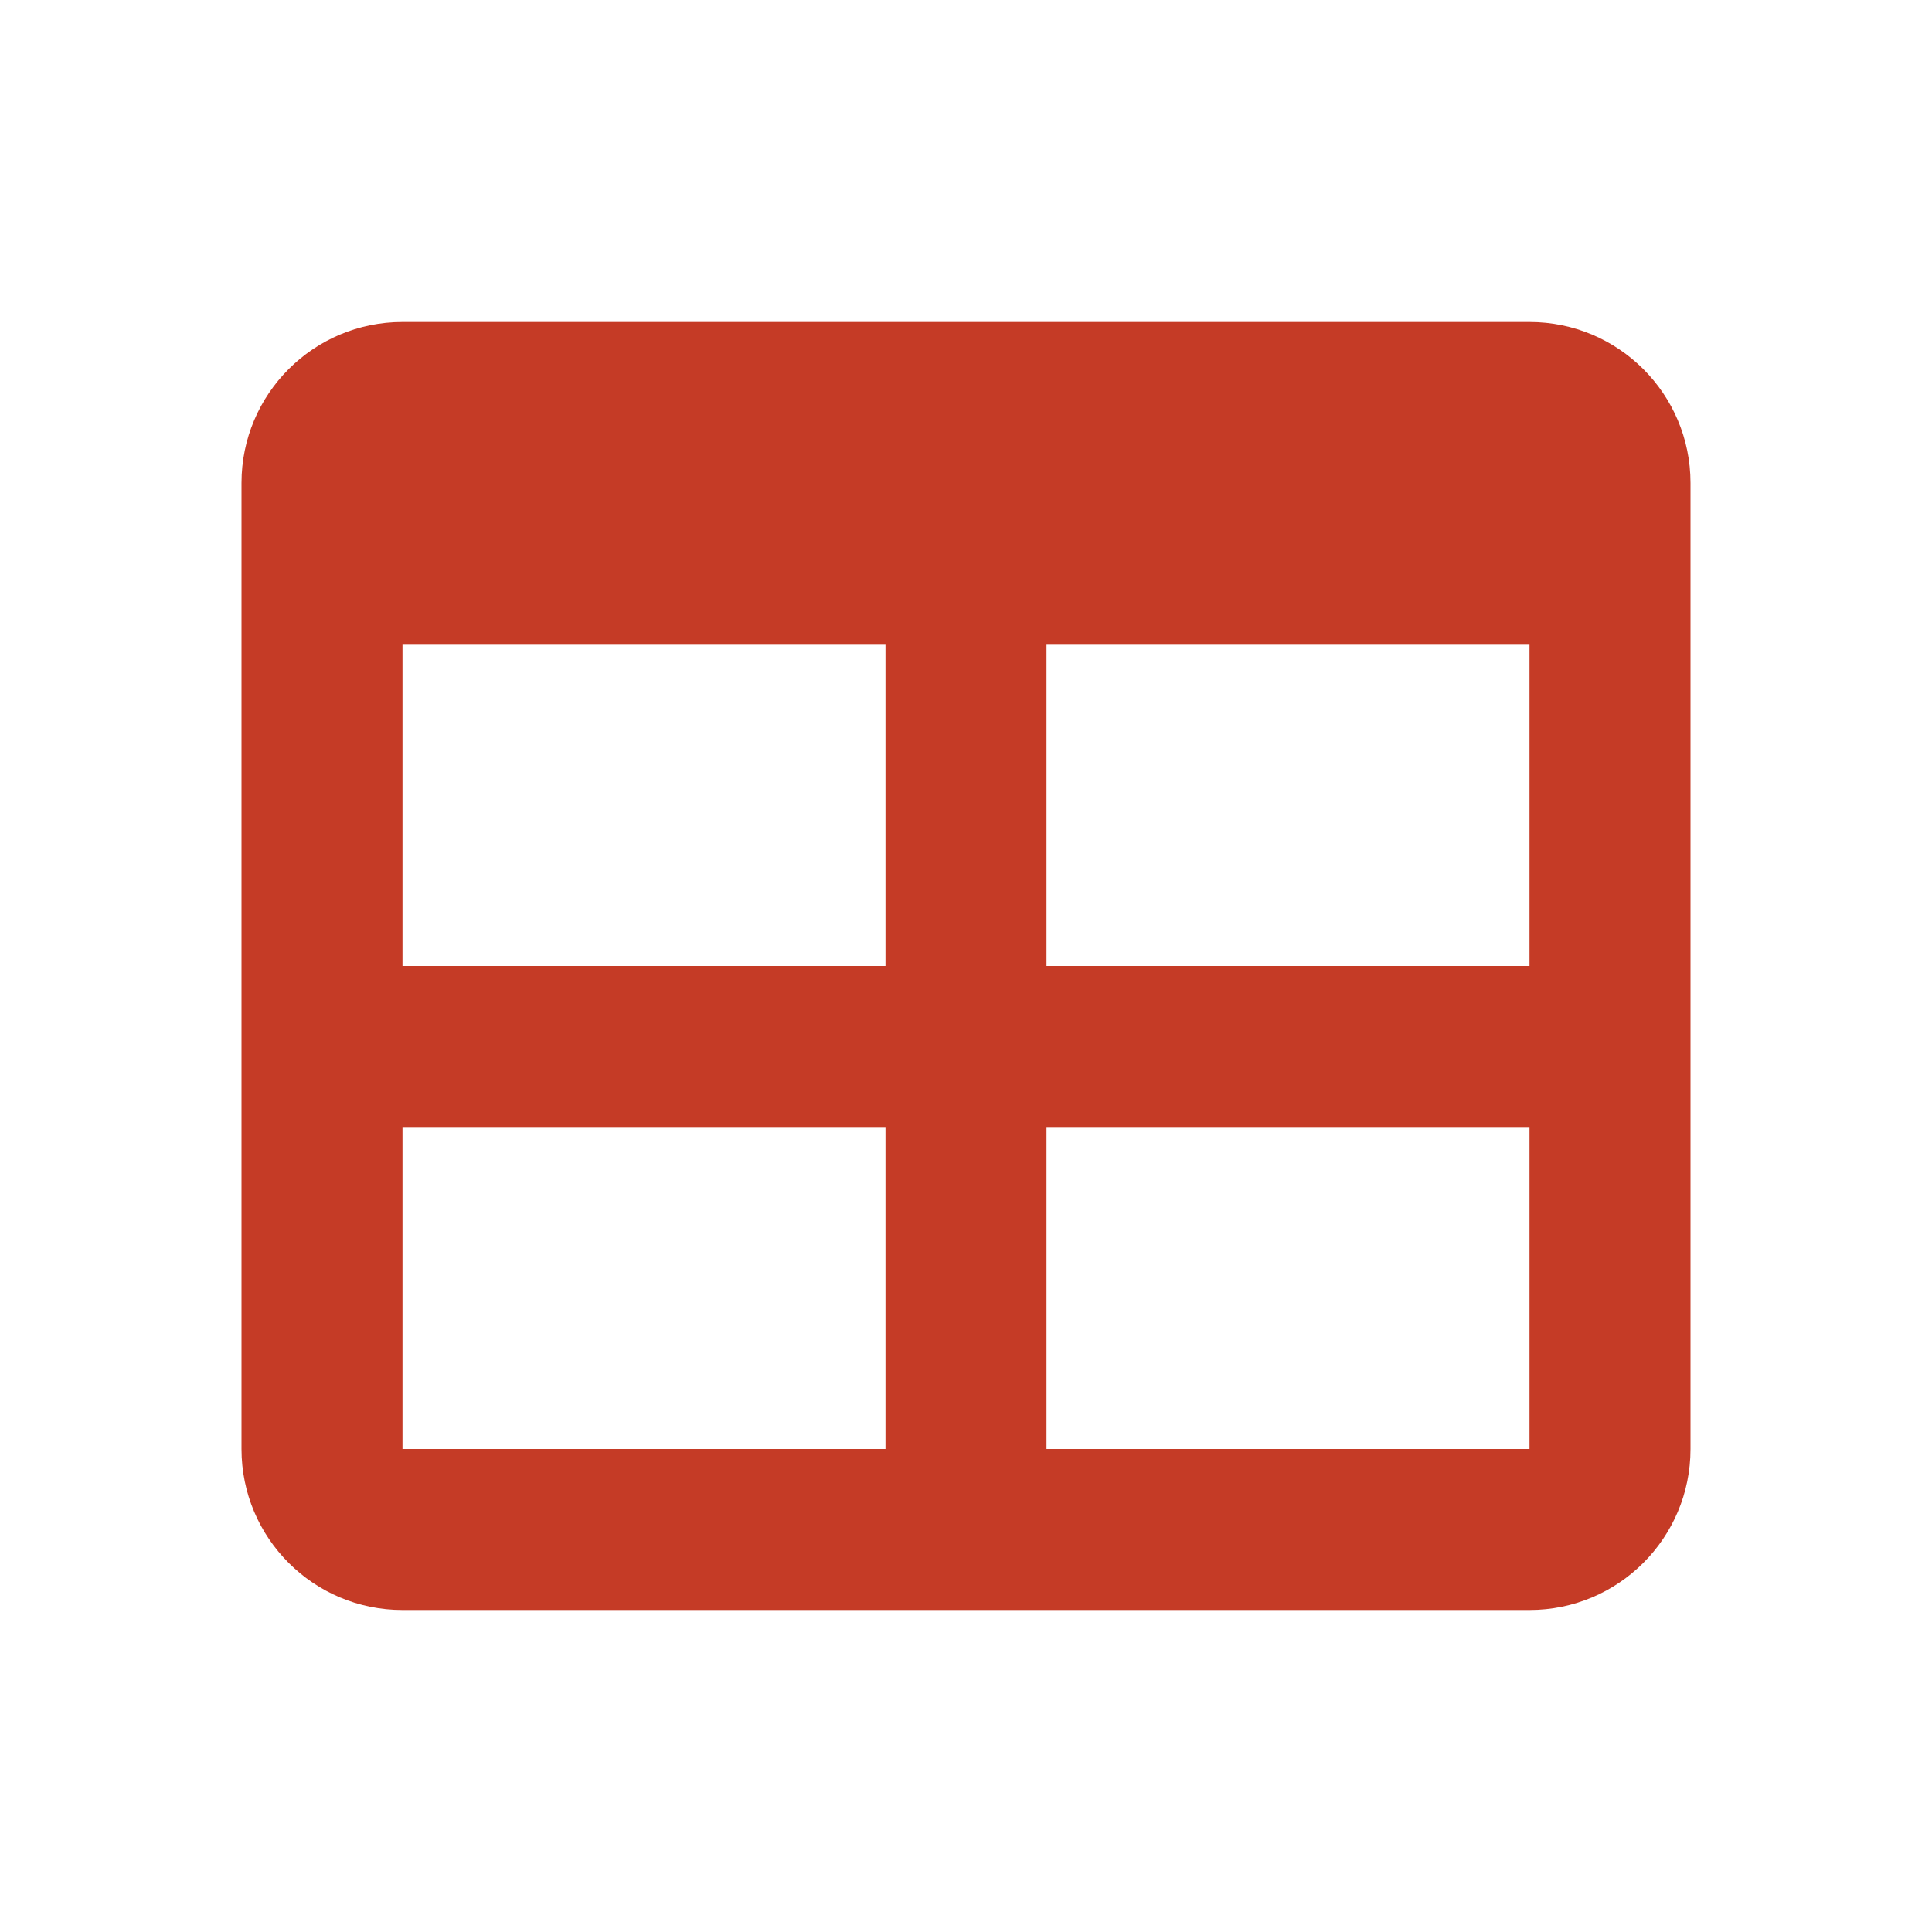 <?xml version="1.0" encoding="utf-8"?>
<!DOCTYPE svg PUBLIC "-//W3C//DTD SVG 1.1//EN" "http://www.w3.org/Graphics/SVG/1.1/DTD/svg11.dtd">
<svg xmlns="http://www.w3.org/2000/svg" xmlns:xlink="http://www.w3.org/1999/xlink" version="1.1" baseProfile="full" width="24" height="24" viewBox="0 0 24.00 24.00" enable-background="new 0 0 24.00 24.00" xml:space="preserve">
	<path fill="#C53B26" fill-opacity="1" stroke-width="1.333" stroke-linejoin="round" d="M 5,4L 19,4C 20.105,4 21,4.895 21,6L 21,18C 21,19.105 20.105,20 19,20L 5,20C 3.895,20 3,19.105 3,18L 3,6C 3,4.895 3.895,4 5,4 Z M 5,8L 5,12L 11,12L 11,8L 5,8 Z M 13,8L 13,12L 19,12L 19,8L 13,8 Z M 5,14L 5,18L 11,18L 11,14L 5,14 Z M 13,14L 13,18L 19,18L 19,14L 13,14 Z "/>
</svg>
